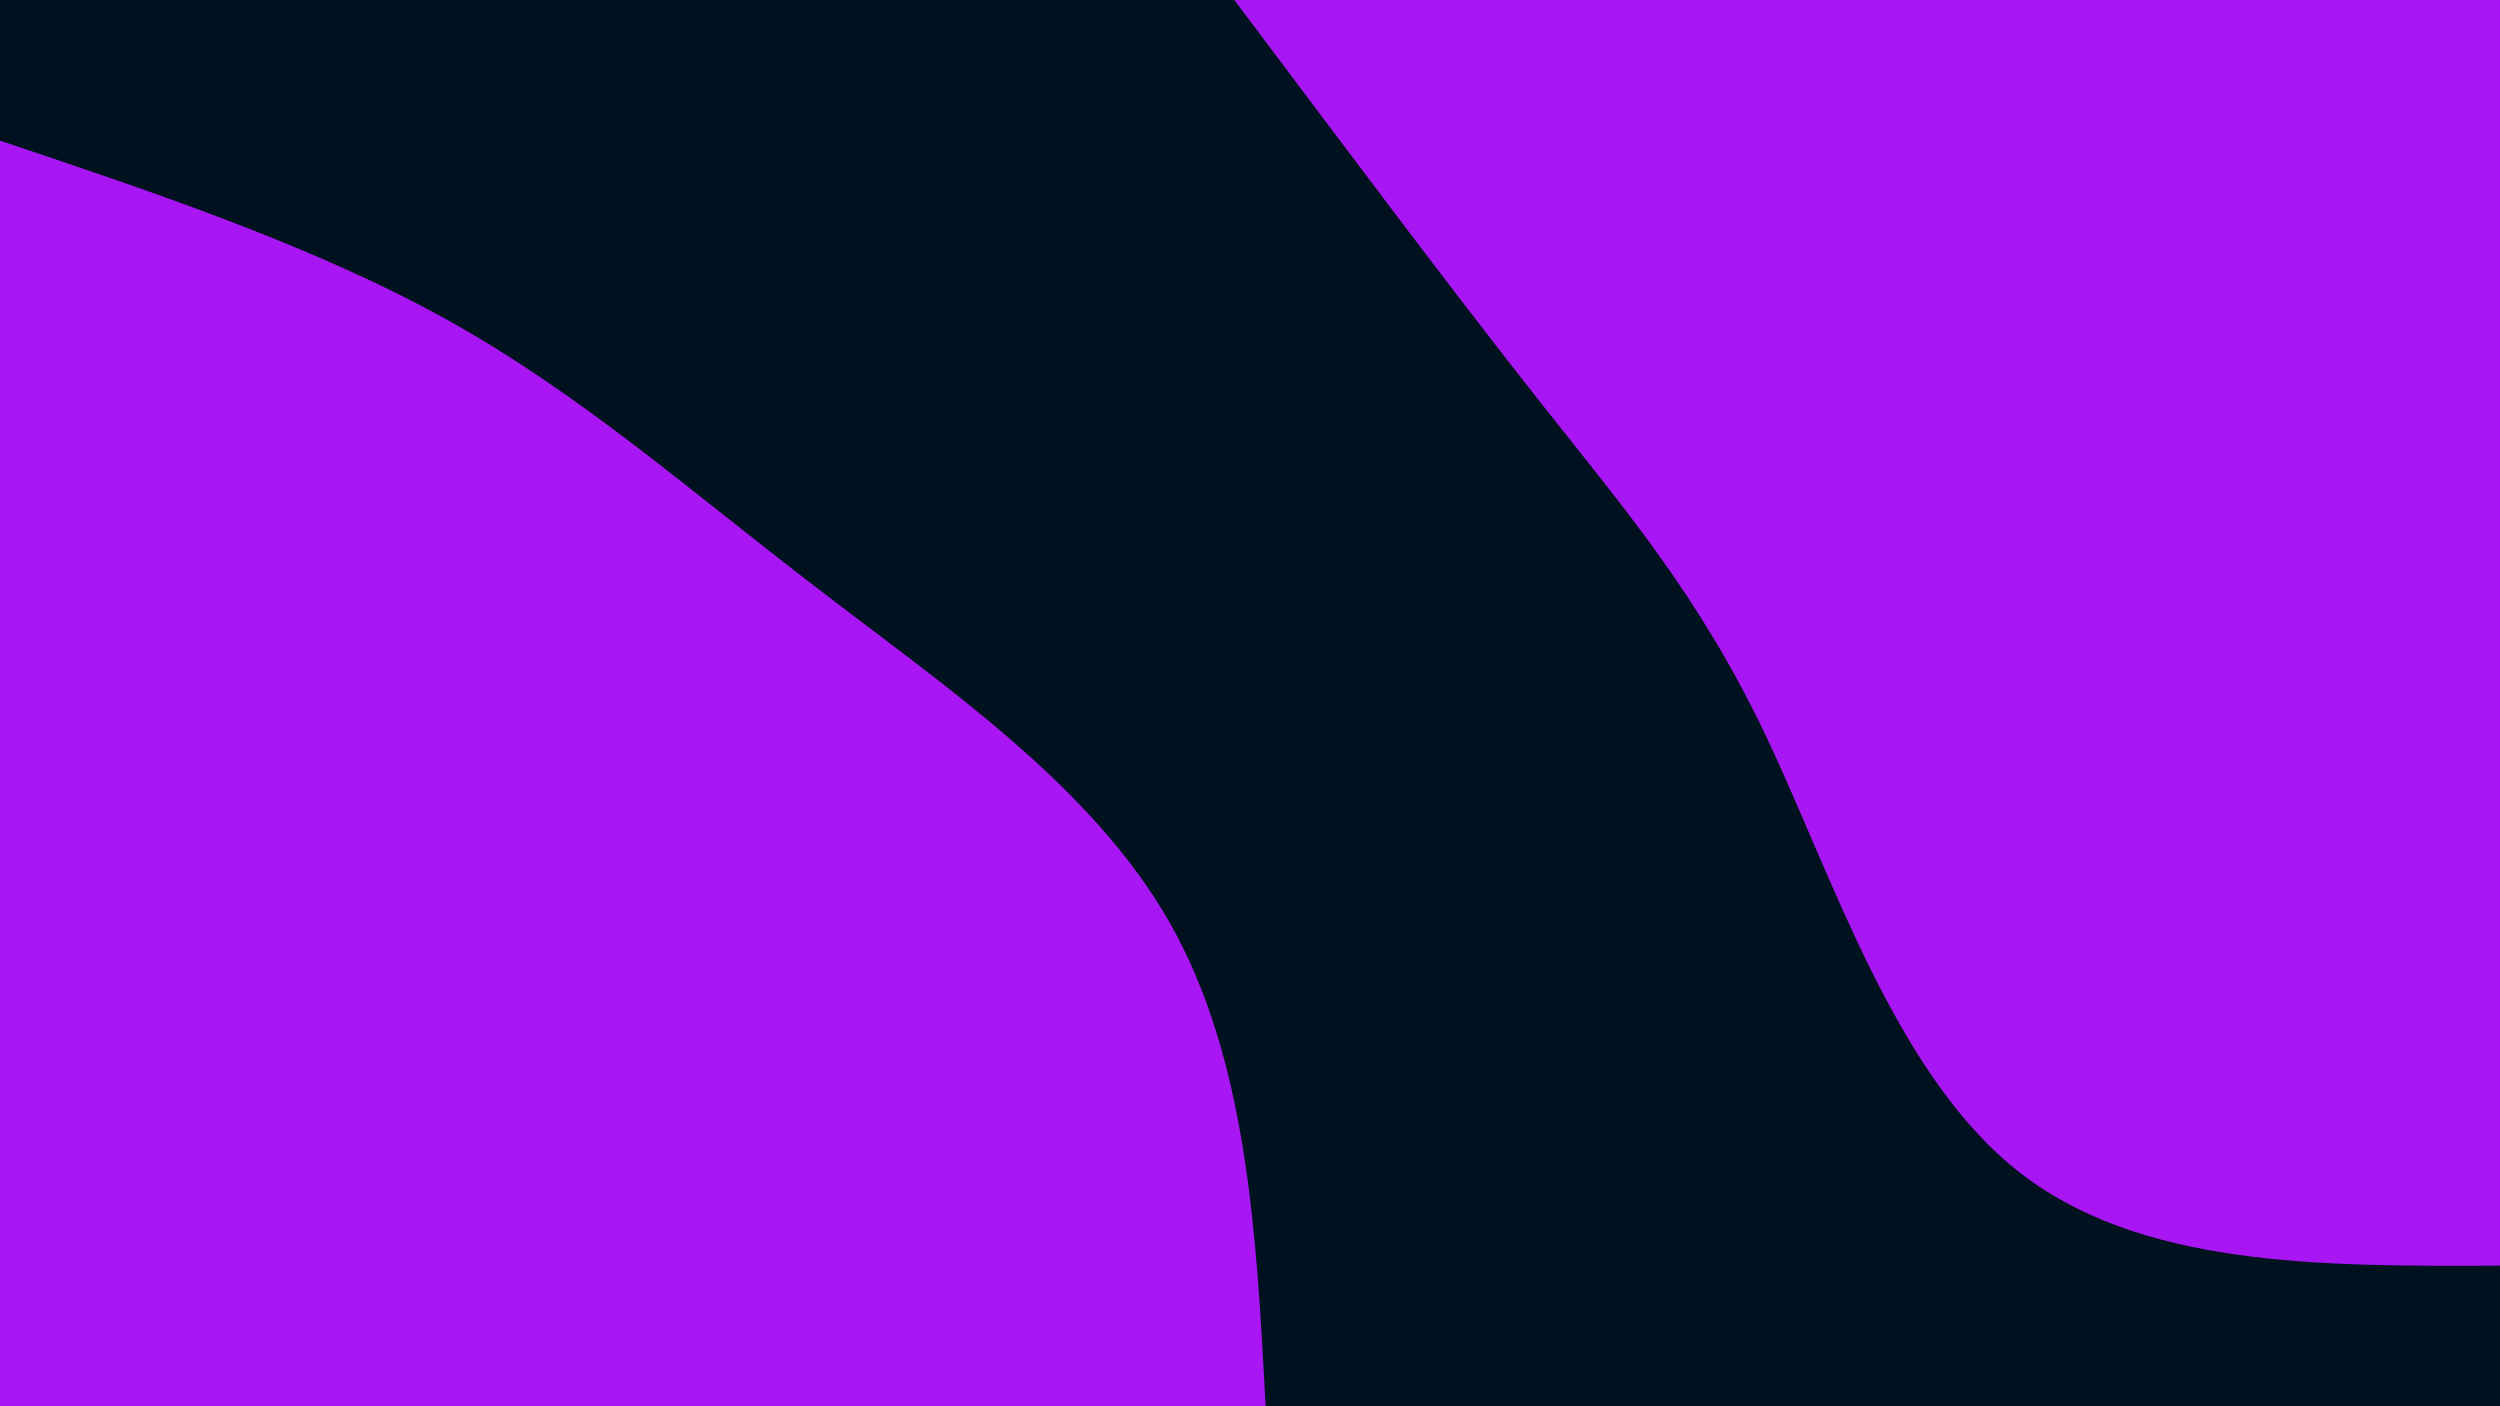 <svg id="visual" viewBox="0 0 960 540" width="960" height="540" xmlns="http://www.w3.org/2000/svg" xmlns:xlink="http://www.w3.org/1999/xlink" version="1.1"><rect x="0" y="0" width="960" height="540" fill="#001220"></rect><defs><linearGradient id="grad1_0" x1="43.8%" y1="0%" x2="100%" y2="100%"><stop offset="14.444%" stop-color="#001220" stop-opacity="1"></stop><stop offset="85.556%" stop-color="#001220" stop-opacity="1"></stop></linearGradient></defs><defs><linearGradient id="grad2_0" x1="0%" y1="0%" x2="56.3%" y2="100%"><stop offset="14.444%" stop-color="#001220" stop-opacity="1"></stop><stop offset="85.556%" stop-color="#001220" stop-opacity="1"></stop></linearGradient></defs><g transform="translate(960, 0)"><path d="M0 486C-69.6 486.3 -139.3 486.6 -186 449C-232.7 411.4 -256.5 335.9 -282.1 282.1C-307.8 228.4 -335.3 196.5 -369.6 153.1C-403.8 109.7 -444.9 54.8 -486 0L0 0Z" fill="#a916f4"></path></g><g transform="translate(0, 540)"><path d="M0 -486C60.8 -465.6 121.5 -445.2 172.6 -416.7C223.7 -388.1 265.1 -351.4 314 -314C362.8 -276.5 419.1 -238.4 449 -186C478.9 -133.5 482.5 -66.8 486 0L0 0Z" fill="#a916f4"></path></g></svg>